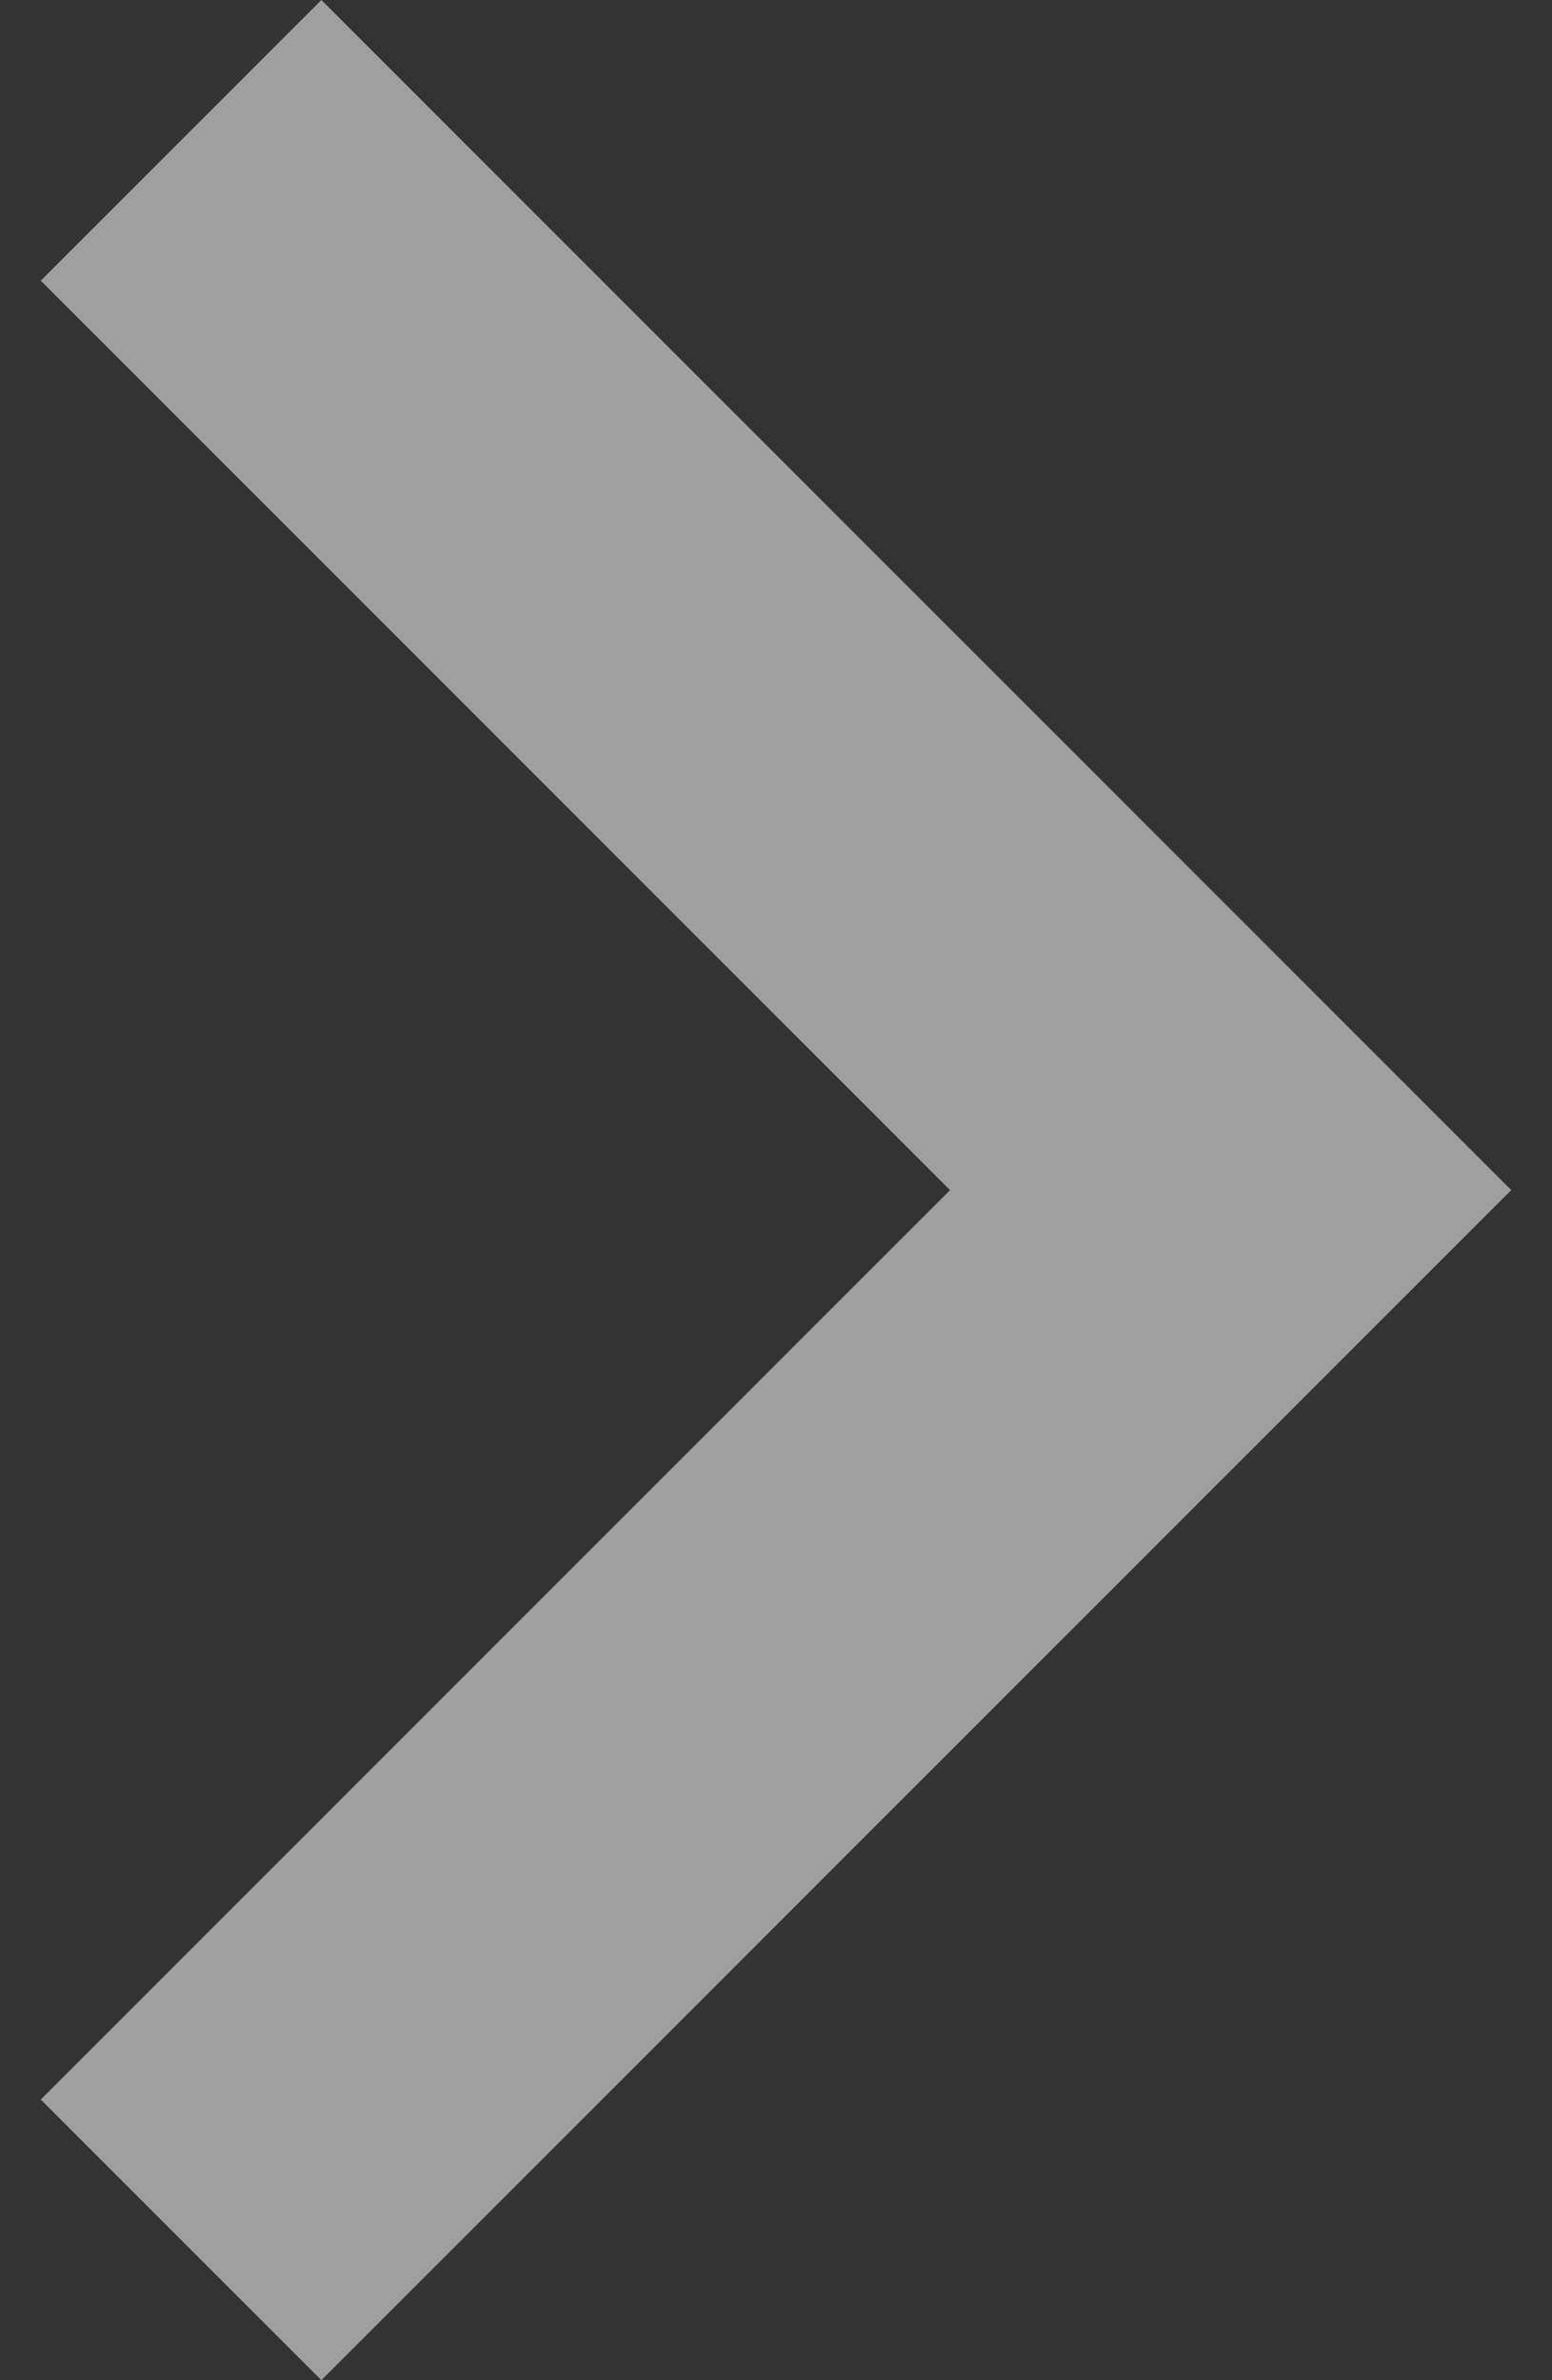 <svg width="15" height="23" viewBox="0 0 15 23" fill="none" xmlns="http://www.w3.org/2000/svg">
<rect x="0" y="0" width="15" height="23" fill="#333333" stroke="none"/>
<path d="M0.394 2.712L9.182 11.5L0.394 20.288L3.106 23L14.606 11.5L3.106 0L0.394 2.712Z" fill="white" fill-opacity="0.53"/>
</svg>
